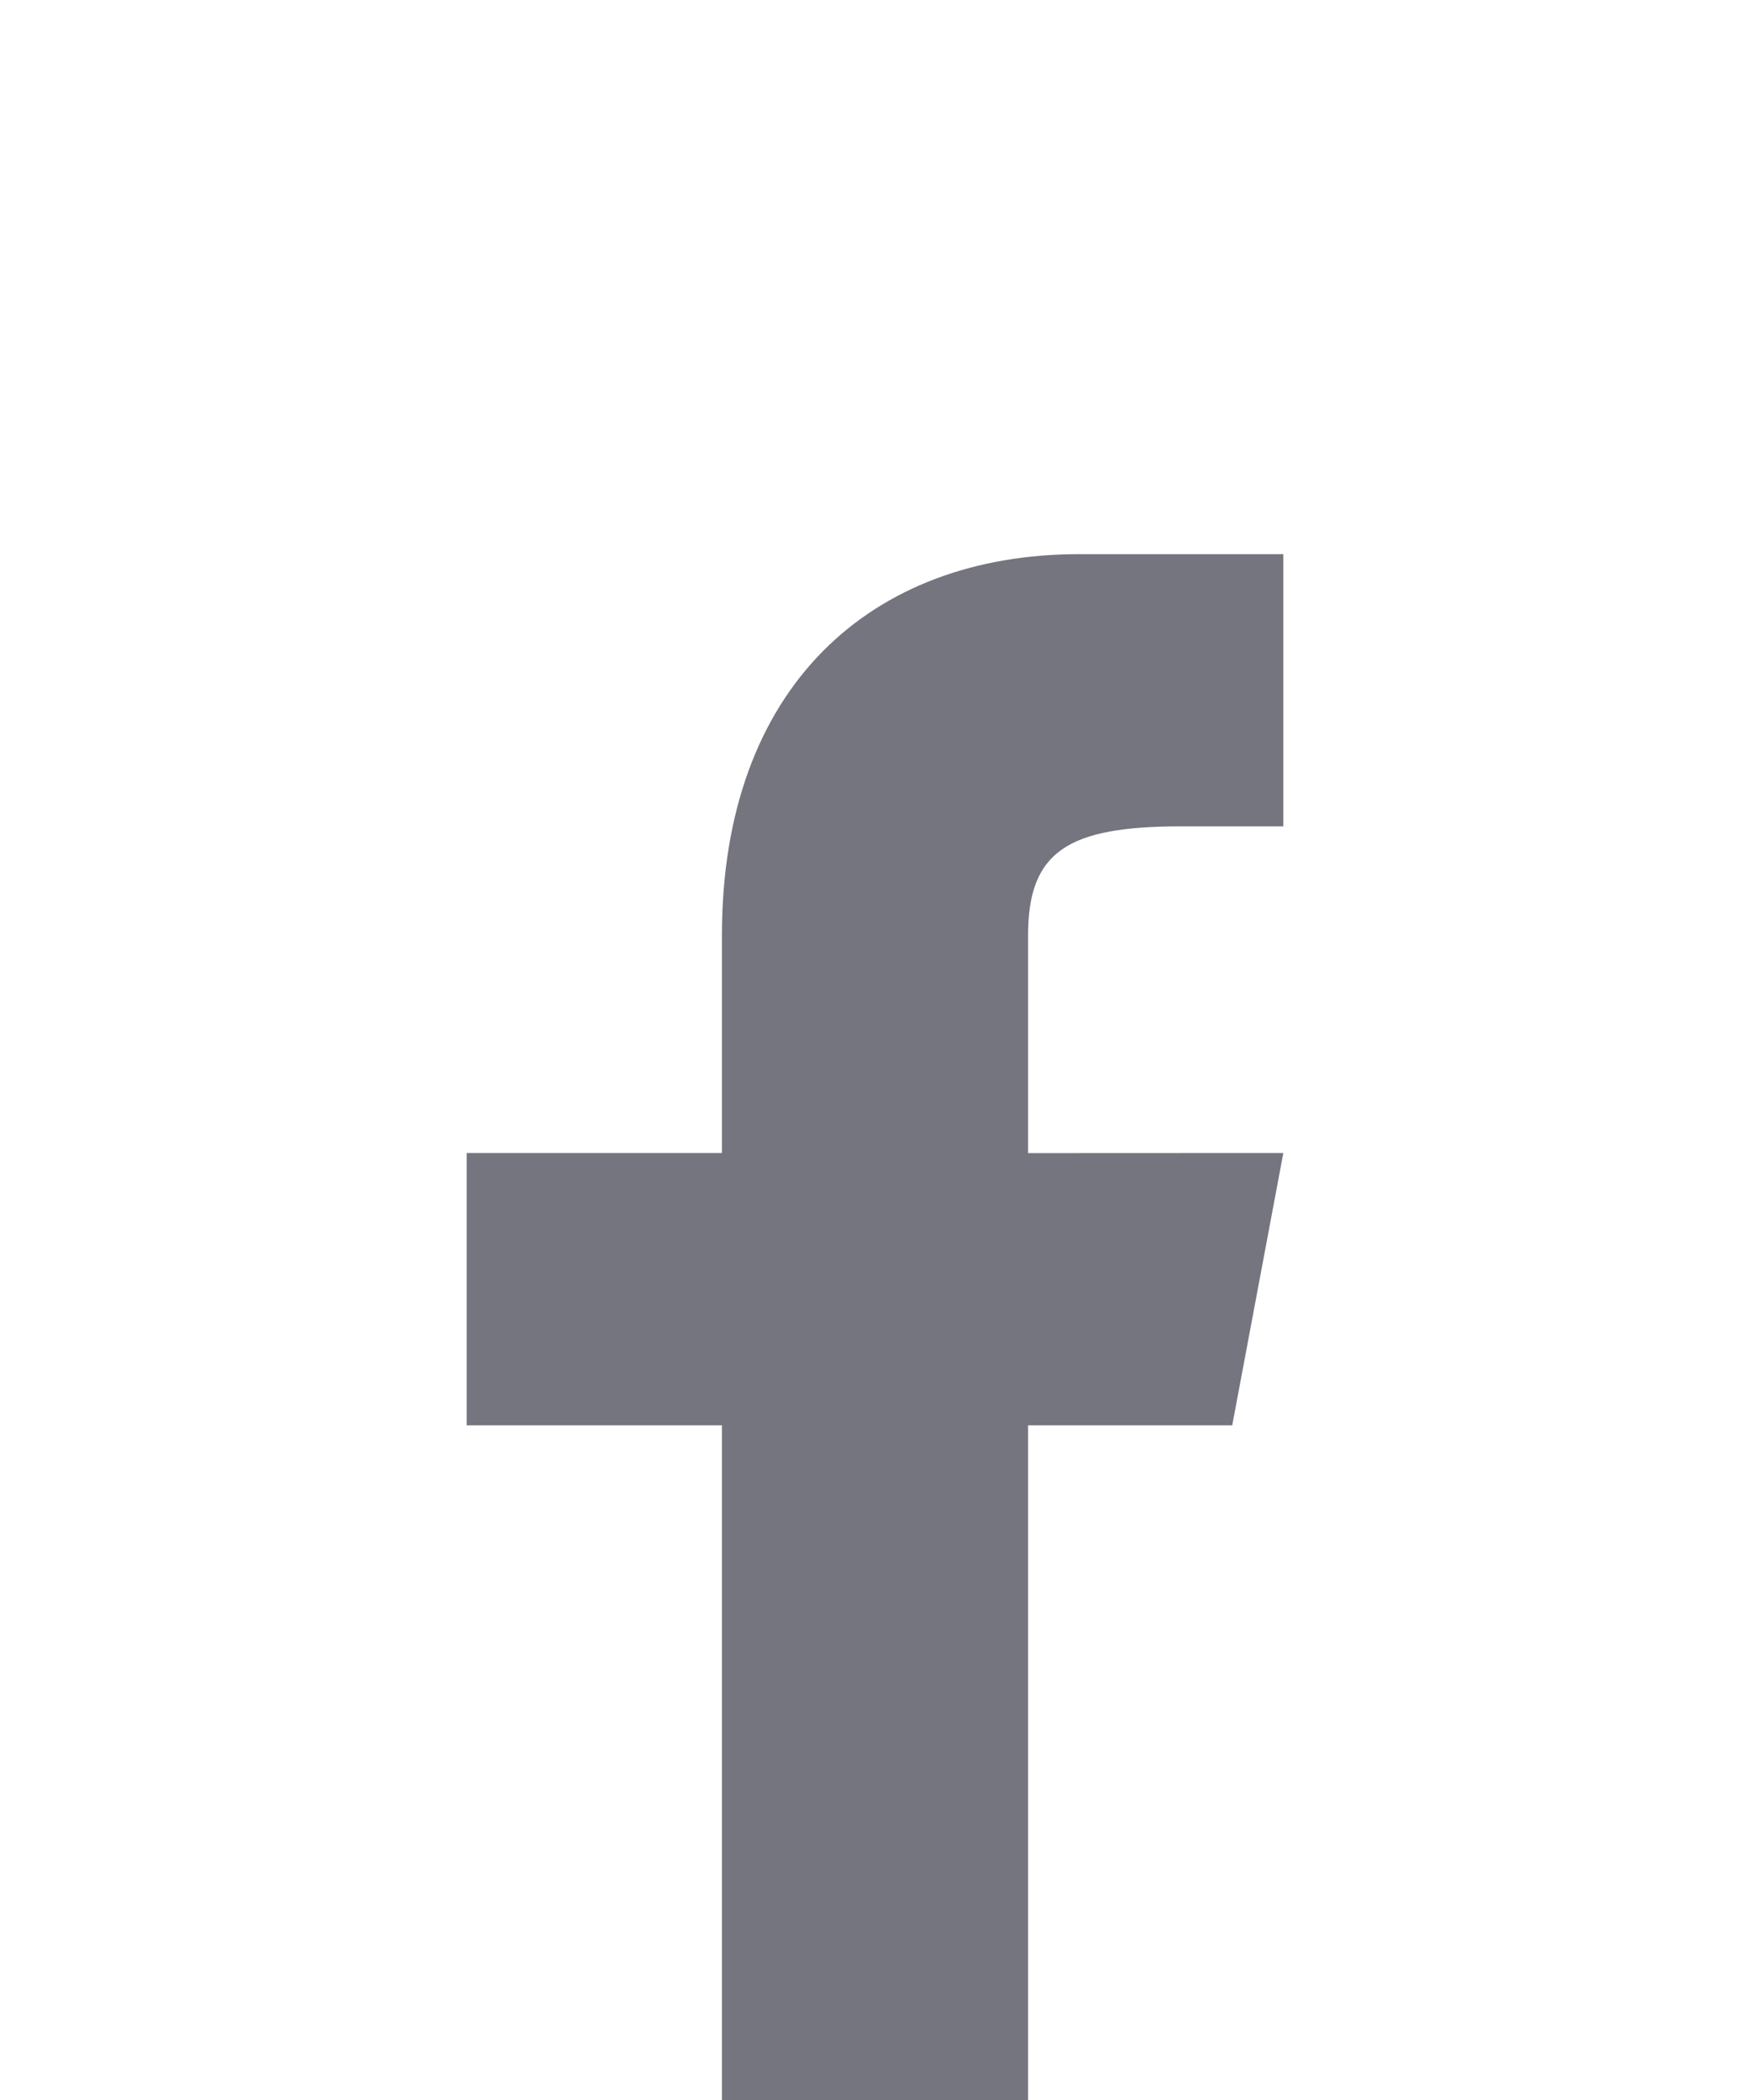 <svg width="15" height="18" viewBox="0 0 15 18" fill="none" xmlns="http://www.w3.org/2000/svg">
<g filter="url(#filter0_d_8_37)">
<path d="M10.562 8.217L11 5.883L8.812 5.884V4.017C8.812 3.296 9.155 3.083 10.125 3.083H11V0.75C11 0.75 10.103 0.75 9.25 0.75C7.468 0.75 6.188 1.886 6.188 4.017V5.883H4V8.217H6.188V14.75H8.812V8.217H10.562Z" fill="#75757F"/>
</g>
<defs>
<filter id="filter0_d_8_37" x="0" y="0.75" width="15" height="22" filterUnits="userSpaceOnUse" color-interpolation-filters="sRGB">
<feFlood flood-opacity="0" result="BackgroundImageFix"/>
<feColorMatrix in="SourceAlpha" type="matrix" values="0 0 0 0 0 0 0 0 0 0 0 0 0 0 0 0 0 0 127 0" result="hardAlpha"/>
<feOffset dy="4"/>
<feGaussianBlur stdDeviation="2"/>
<feComposite in2="hardAlpha" operator="out"/>
<feColorMatrix type="matrix" values="0 0 0 0 0 0 0 0 0 0 0 0 0 0 0 0 0 0 0.25 0"/>
<feBlend mode="normal" in2="BackgroundImageFix" result="effect1_dropShadow_8_37"/>
<feBlend mode="normal" in="SourceGraphic" in2="effect1_dropShadow_8_37" result="shape"/>
</filter>
</defs>
</svg>
